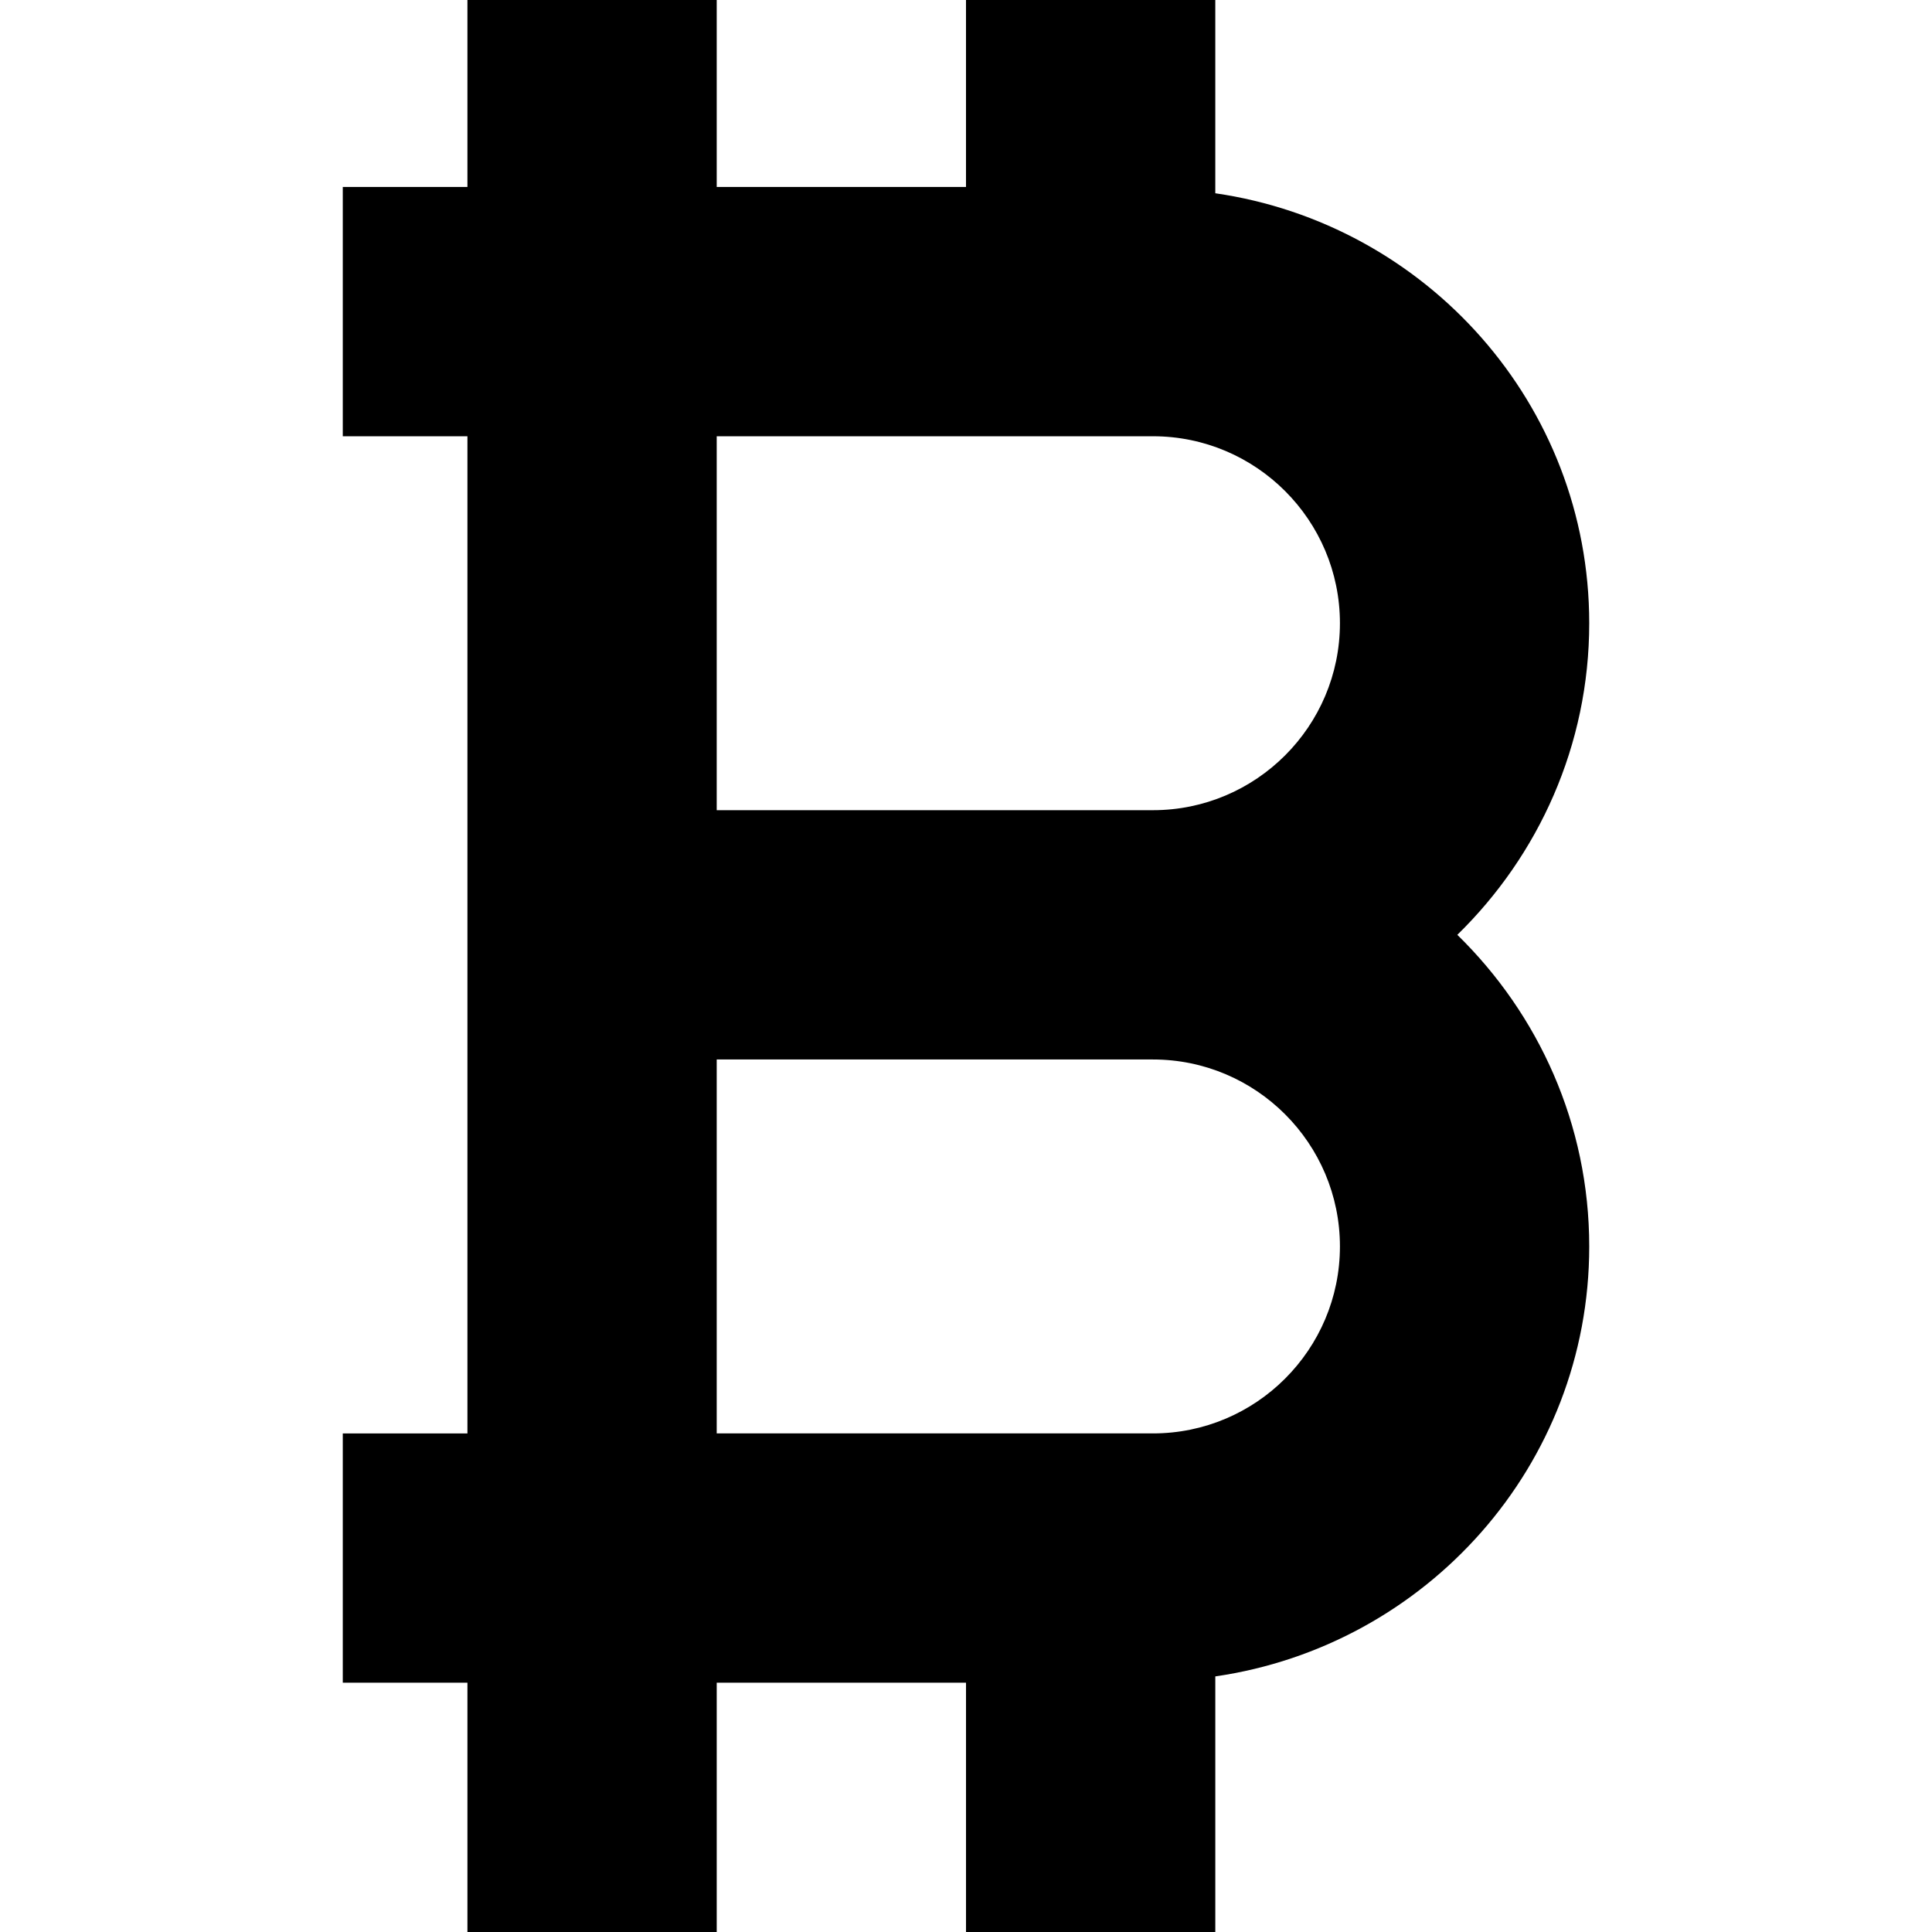 <svg xmlns="http://www.w3.org/2000/svg" version="1.1" xmlns:xlink="http://www.w3.org/1999/xlink" xmlns:svgjs="http://svgjs.com/svgjs" width="512" height="512" x="0" y="0" viewBox="0 0 434.912 434.912" style="enable-background:new 0 0 512 512" xml:space="preserve" class=""><g><path xmlns="http://www.w3.org/2000/svg" d="m328.056 210.441c18.268-17.845 29.694-42.657 29.694-70.147 0-49.341-36.711-89.907-84.176-96.788v-43.506h-56.118v42.088h-56.118v-42.088h-56.118v42.088h-28.058v56.118h28.059v224.471h-28.059v56.118h28.059v56.118h56.118v-56.118h56.118v56.118h56.118v-57.536c47.466-6.881 84.176-47.447 84.176-96.788-.001-27.491-11.427-52.303-29.695-70.148zm-26.424-70.147c0 23.209-18.879 42.088-42.088 42.088h-98.206v-84.176h98.206c23.209 0 42.088 18.879 42.088 42.088zm-42.088 182.382h-98.206v-84.176h98.206c23.209 0 42.088 18.879 42.088 42.088s-18.879 42.088-42.088 42.088z" fill="#000000" data-original="#000000" class=""></path></g></svg>